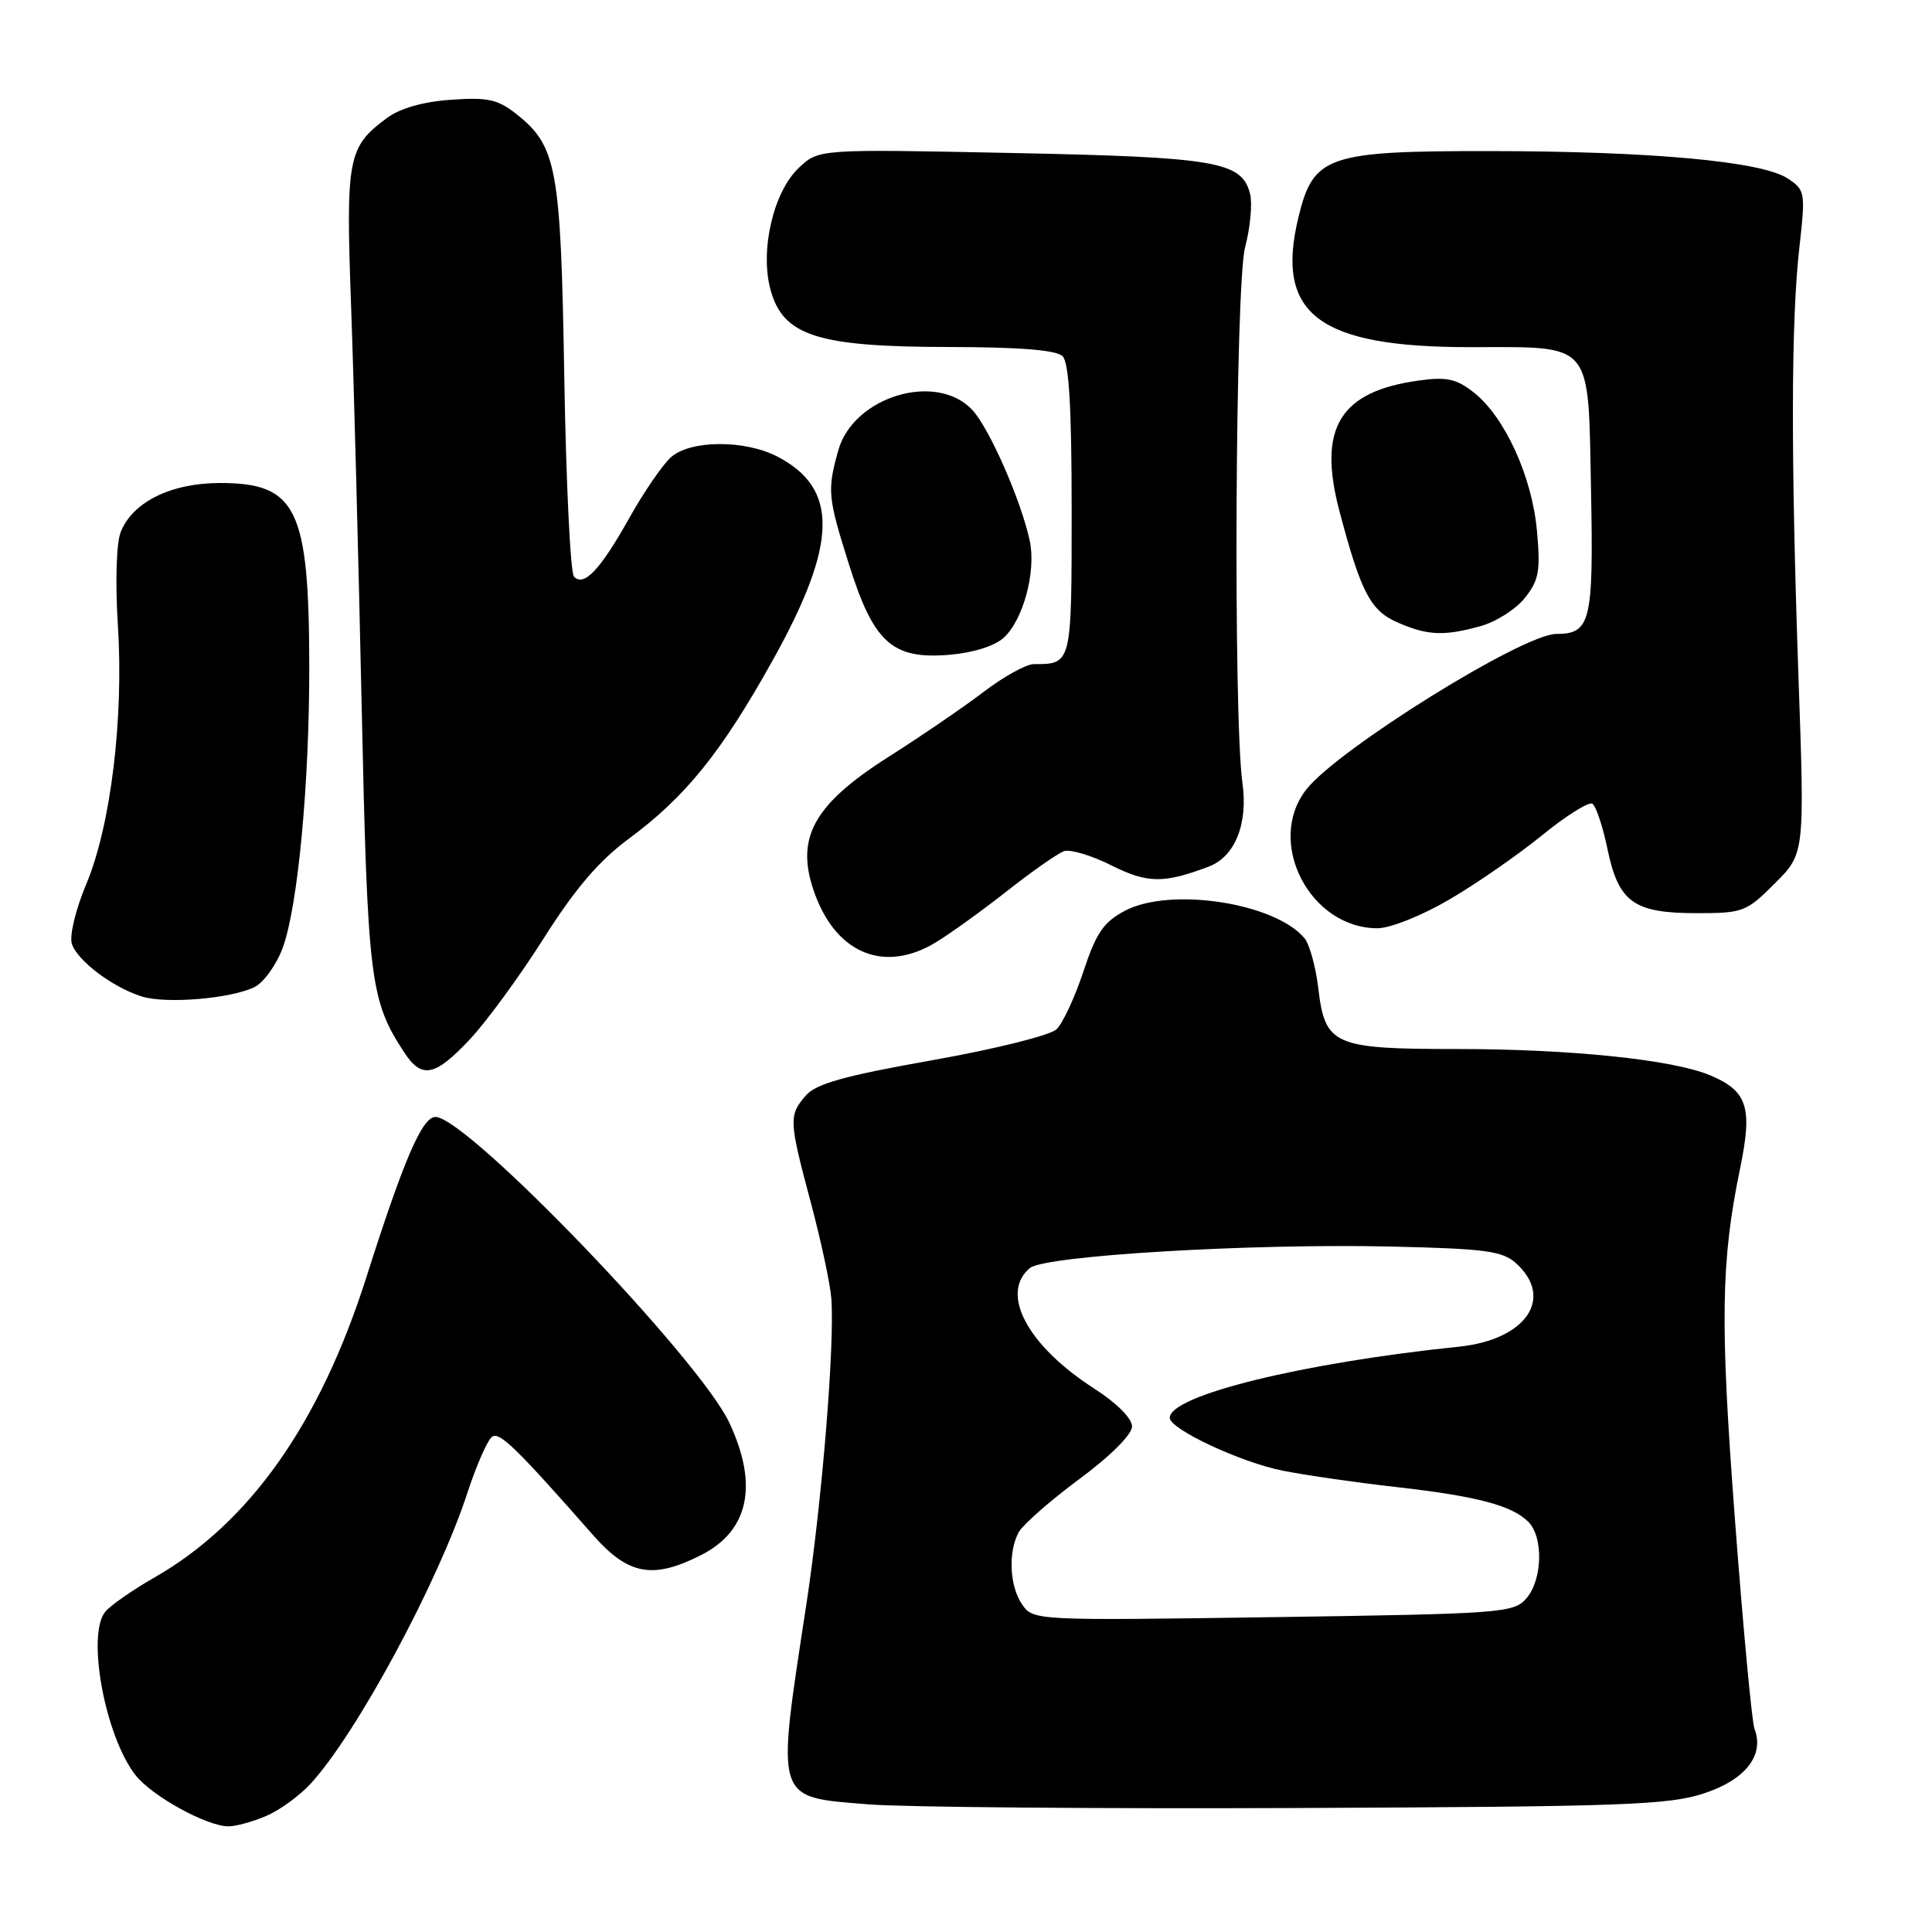 <?xml version="1.0" encoding="UTF-8" standalone="no"?>
<!DOCTYPE svg PUBLIC "-//W3C//DTD SVG 1.1//EN" "http://www.w3.org/Graphics/SVG/1.1/DTD/svg11.dtd" >
<svg xmlns="http://www.w3.org/2000/svg" xmlns:xlink="http://www.w3.org/1999/xlink" version="1.1" viewBox="0 0 256 256">
 <g >
 <path fill="currentColor"
d=" M 35.28 240.62 C 37.05 239.87 39.69 237.95 41.14 236.37 C 47.25 229.74 58.07 209.66 61.95 197.76 C 63.17 194.05 64.64 190.72 65.23 190.36 C 66.24 189.73 68.48 191.92 78.56 203.38 C 83.24 208.71 86.50 209.31 92.93 206.04 C 99.24 202.82 100.51 196.76 96.63 188.50 C 92.64 180.01 61.87 148.00 57.70 148.00 C 55.94 148.00 53.51 153.64 48.54 169.26 C 42.38 188.62 33.07 201.81 20.49 209.01 C 17.60 210.66 14.66 212.71 13.96 213.55 C 11.43 216.59 13.93 230.10 17.97 235.23 C 20.14 238.00 27.42 242.00 30.28 242.00 C 31.26 242.00 33.51 241.38 35.28 240.62 Z  M 225.79 237.63 C 231.28 235.83 233.82 232.58 232.48 229.08 C 232.14 228.21 230.98 215.80 229.90 201.50 C 227.90 175.05 228.01 167.23 230.60 154.68 C 232.24 146.70 231.53 144.54 226.57 142.47 C 221.62 140.40 208.09 139.00 193.00 139.00 C 176.70 139.00 175.58 138.51 174.68 130.94 C 174.34 128.11 173.52 125.13 172.86 124.33 C 168.96 119.63 155.08 117.50 149.06 120.68 C 146.23 122.18 145.25 123.61 143.56 128.72 C 142.43 132.14 140.82 135.59 140.00 136.38 C 139.17 137.19 131.84 139.01 123.50 140.49 C 111.79 142.57 108.12 143.60 106.75 145.19 C 104.50 147.81 104.53 148.47 107.44 159.36 C 108.78 164.39 110.00 170.07 110.15 172.00 C 110.63 178.03 108.92 198.95 106.86 212.50 C 102.82 238.96 102.55 238.07 115.14 239.09 C 119.74 239.46 145.32 239.68 172.00 239.57 C 215.02 239.39 221.10 239.18 225.79 237.63 Z  M 62.23 137.75 C 64.43 135.41 68.85 129.38 72.04 124.34 C 76.21 117.75 79.38 114.05 83.29 111.16 C 90.87 105.56 95.60 99.68 102.43 87.42 C 111.02 71.98 111.16 64.72 102.97 60.48 C 98.64 58.25 91.43 58.30 88.89 60.60 C 87.77 61.62 85.29 65.23 83.39 68.63 C 79.56 75.48 77.37 77.80 76.06 76.41 C 75.58 75.91 75.01 64.03 74.77 50.00 C 74.31 22.12 73.80 19.35 68.37 15.07 C 65.95 13.16 64.59 12.87 59.74 13.22 C 56.03 13.48 53.00 14.35 51.24 15.66 C 46.08 19.49 45.81 20.90 46.52 40.50 C 46.88 50.40 47.51 74.25 47.92 93.50 C 48.71 129.95 49.03 132.53 53.55 139.43 C 55.88 143.00 57.61 142.66 62.23 137.75 Z  M 33.73 130.79 C 34.95 130.18 36.63 127.84 37.46 125.59 C 39.47 120.16 41.01 103.75 40.98 88.14 C 40.94 67.35 39.29 64.00 29.14 64.00 C 22.61 64.01 17.50 66.55 15.97 70.57 C 15.42 72.04 15.26 77.28 15.62 82.82 C 16.41 95.21 14.67 109.46 11.42 117.18 C 10.03 120.49 9.18 123.99 9.52 125.05 C 10.22 127.28 14.94 130.84 18.79 132.04 C 22.02 133.05 30.60 132.33 33.73 130.79 Z  M 124.00 124.87 C 125.92 123.70 130.20 120.62 133.50 118.02 C 136.80 115.42 140.18 113.06 141.00 112.78 C 141.82 112.51 144.64 113.35 147.25 114.66 C 152.05 117.06 154.19 117.09 160.16 114.83 C 163.63 113.53 165.39 109.17 164.63 103.76 C 163.40 94.97 163.68 37.68 164.98 32.77 C 165.67 30.17 165.96 26.98 165.64 25.69 C 164.56 21.39 161.19 20.82 134.00 20.27 C 108.50 19.75 108.50 19.75 105.87 22.22 C 102.47 25.40 100.66 33.20 102.11 38.44 C 103.78 44.49 108.32 45.95 125.55 45.98 C 135.12 45.99 139.98 46.38 140.80 47.20 C 141.65 48.05 142.00 54.00 142.00 67.59 C 142.00 88.07 142.02 88.00 136.99 88.00 C 135.98 88.00 133.00 89.65 130.36 91.66 C 127.73 93.67 122.05 97.55 117.75 100.28 C 107.60 106.73 105.24 111.21 108.06 118.68 C 111.00 126.47 117.32 128.92 124.00 124.87 Z  M 192.03 119.20 C 195.61 117.11 201.14 113.28 204.33 110.68 C 207.52 108.08 210.52 106.20 211.00 106.50 C 211.47 106.79 212.38 109.50 213.00 112.51 C 214.47 119.56 216.47 121.00 224.84 121.00 C 230.95 121.00 231.41 120.83 235.18 117.05 C 239.13 113.11 239.13 113.11 238.31 89.80 C 237.29 60.42 237.32 42.61 238.42 32.86 C 239.25 25.43 239.21 25.18 236.83 23.62 C 233.40 21.38 218.75 20.04 197.50 20.02 C 175.79 20.00 174.01 20.62 172.03 28.87 C 168.96 41.65 174.74 46.00 194.78 46.00 C 211.27 46.00 210.42 44.99 210.82 64.98 C 211.16 82.39 210.77 84.00 206.21 84.00 C 201.82 84.00 177.32 99.24 173.11 104.59 C 167.66 111.51 173.52 122.99 182.52 123.00 C 184.21 123.00 188.39 121.33 192.03 119.20 Z  M 132.99 84.51 C 135.58 82.16 137.31 75.73 136.45 71.67 C 135.30 66.30 131.09 56.73 128.82 54.30 C 124.04 49.22 113.05 52.56 111.07 59.70 C 109.59 65.00 109.68 65.88 112.53 74.90 C 115.77 85.16 118.24 87.38 125.73 86.77 C 128.90 86.51 131.77 85.62 132.99 84.51 Z  M 196.20 82.96 C 198.24 82.39 200.88 80.71 202.06 79.22 C 203.92 76.87 204.14 75.65 203.65 70.30 C 203.00 63.13 199.39 55.24 195.28 52.00 C 193.01 50.21 191.69 49.91 188.09 50.41 C 177.52 51.84 174.56 56.68 177.49 67.76 C 180.34 78.52 181.60 80.92 185.21 82.49 C 189.18 84.22 191.34 84.31 196.20 82.96 Z  M 135.47 212.65 C 133.78 210.25 133.55 205.71 134.97 203.05 C 135.51 202.05 139.11 198.88 142.97 196.02 C 147.15 192.93 150.00 190.08 150.00 189.01 C 150.00 187.94 147.96 185.90 145.00 184.00 C 136.14 178.31 132.44 171.37 136.47 168.02 C 138.45 166.38 165.59 164.76 184.15 165.17 C 196.86 165.46 199.07 165.75 200.90 167.40 C 205.98 172.01 202.20 177.52 193.33 178.44 C 172.53 180.59 155.00 184.90 155.00 187.87 C 155.00 189.37 164.44 193.79 170.00 194.88 C 173.03 195.48 179.78 196.45 185.00 197.04 C 195.69 198.25 200.33 199.47 202.51 201.65 C 204.54 203.68 204.39 209.33 202.25 211.80 C 200.58 213.72 199.04 213.84 168.72 214.28 C 137.33 214.74 136.92 214.72 135.47 212.65 Z "/>
</g>
</svg>
